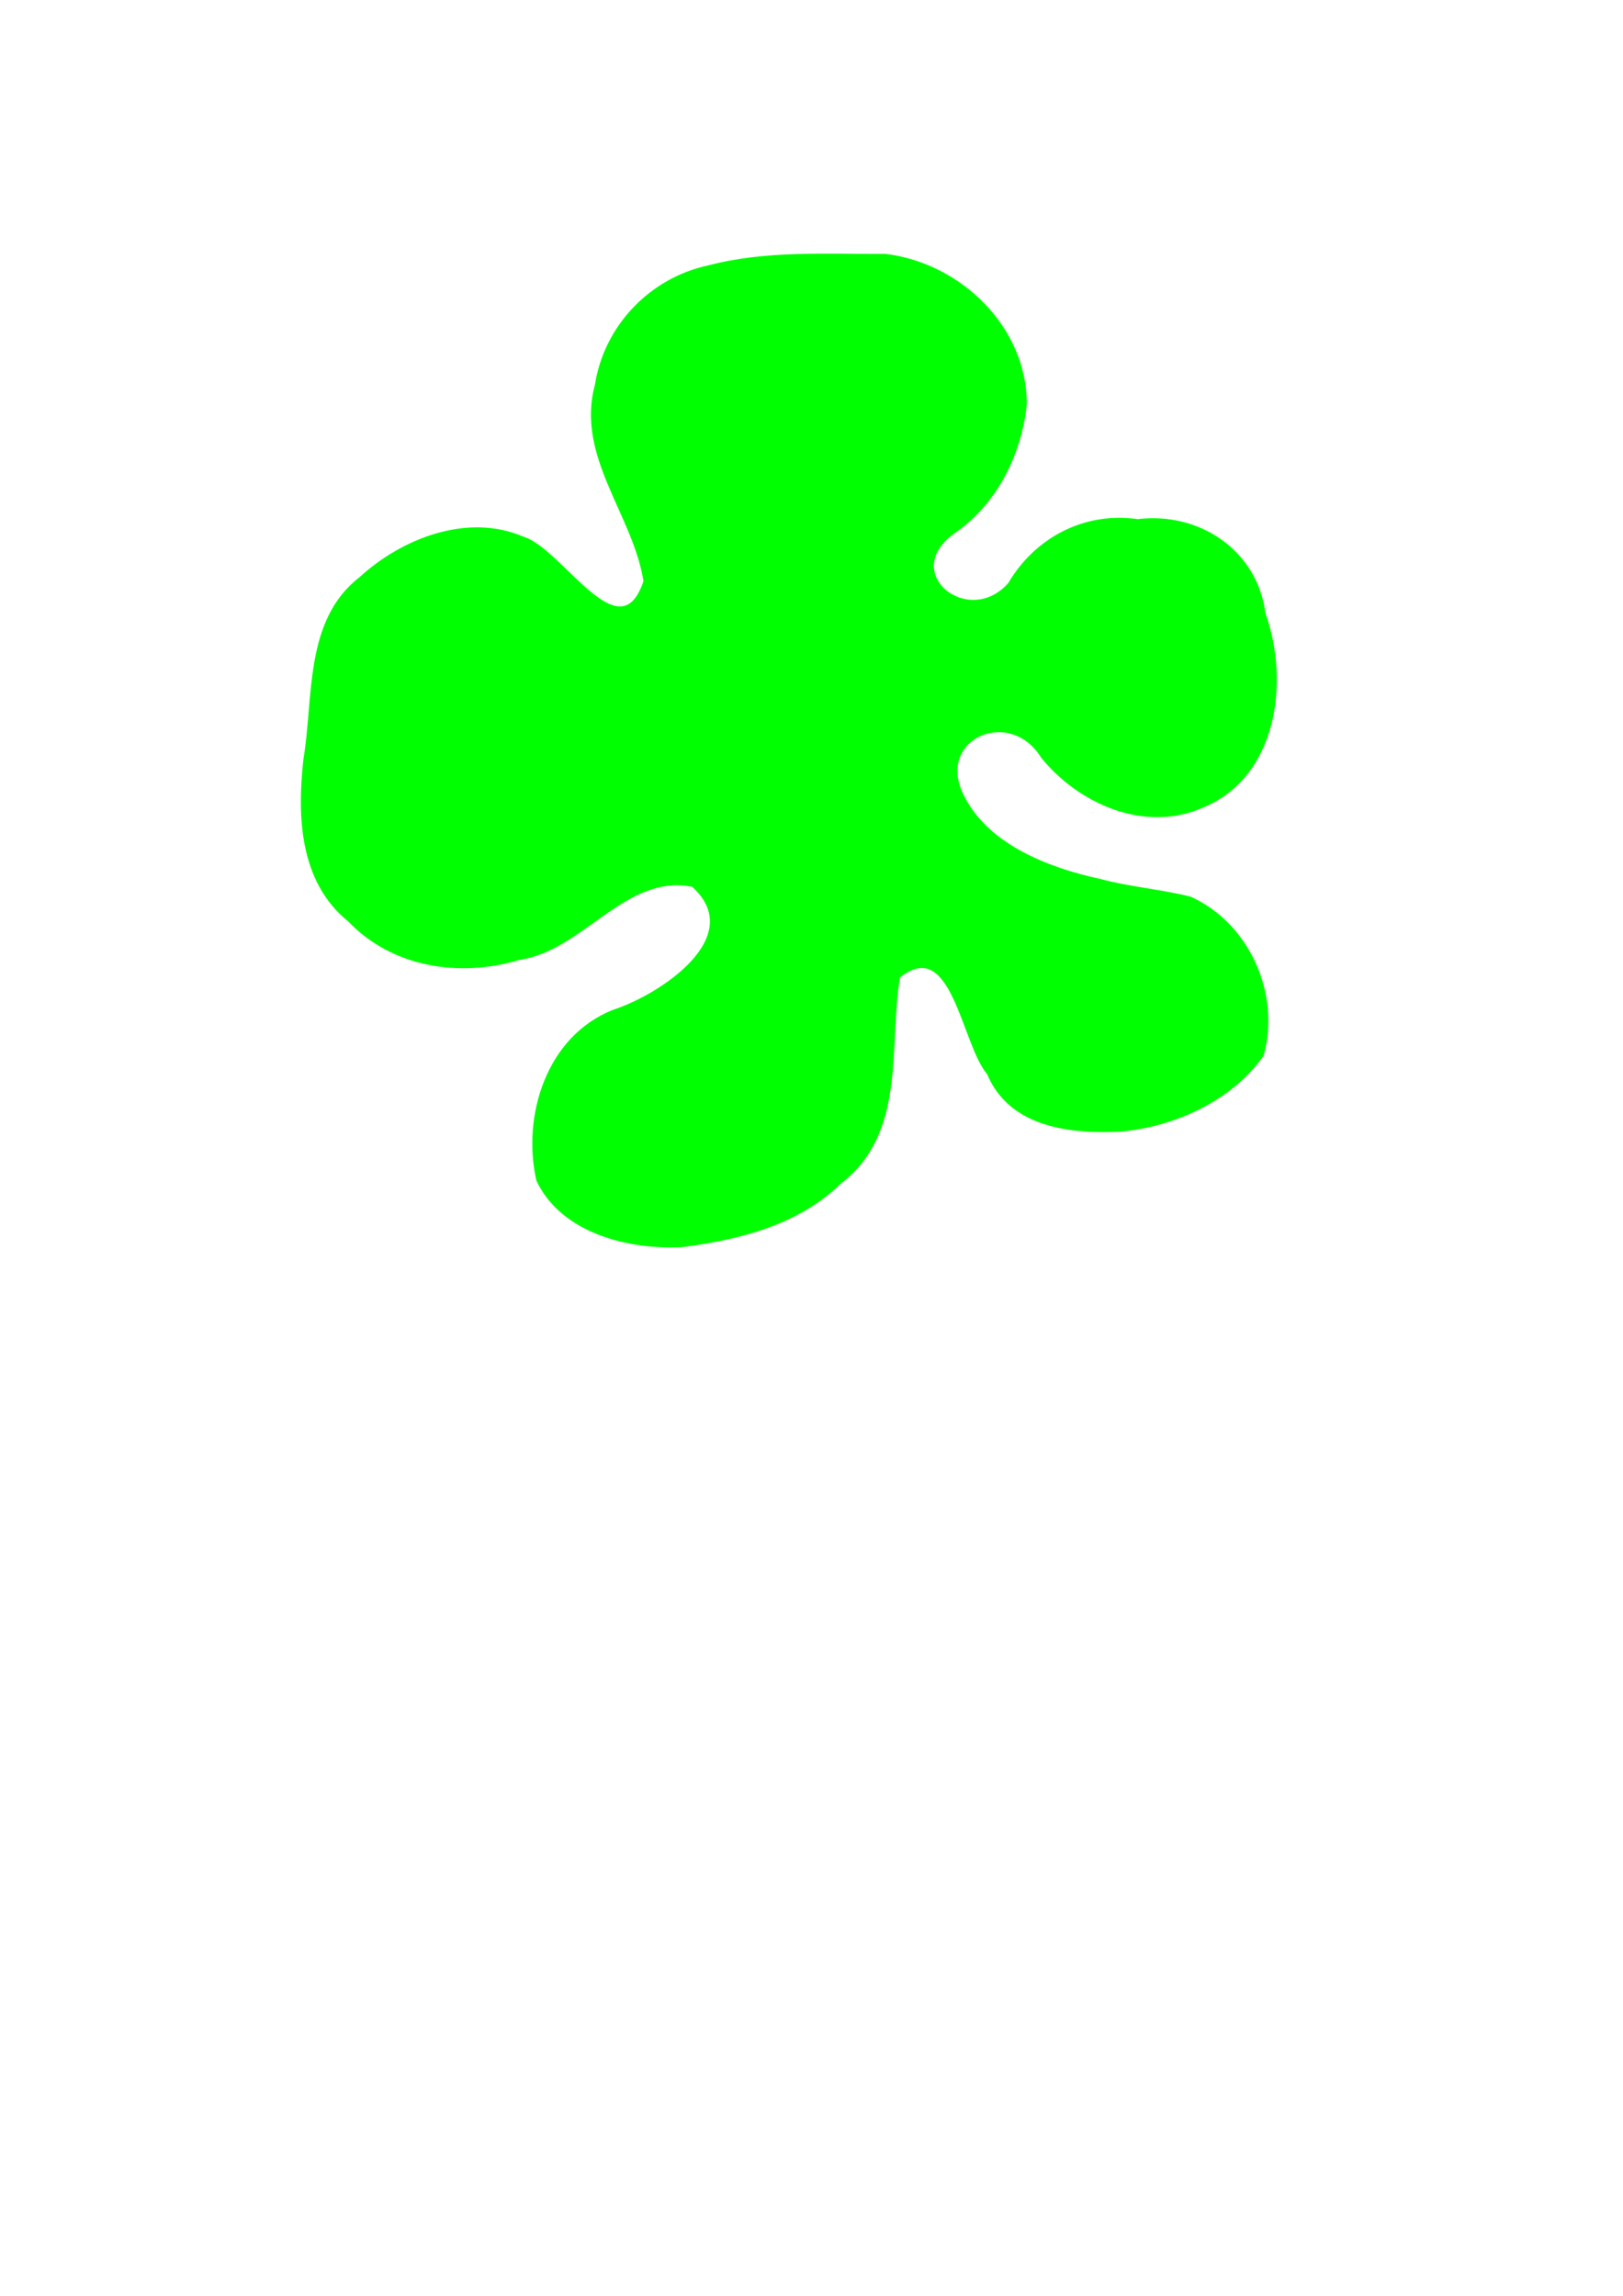 <?xml version="1.0" encoding="UTF-8" standalone="no"?>
<!-- Created with Inkscape (http://www.inkscape.org/) -->

<svg
   xmlns:osb="http://www.openswatchbook.org/uri/2009/osb"
   xmlns:dc="http://purl.org/dc/elements/1.1/"
   xmlns:cc="http://creativecommons.org/ns#"
   xmlns:rdf="http://www.w3.org/1999/02/22-rdf-syntax-ns#"
   xmlns:svg="http://www.w3.org/2000/svg"
   xmlns="http://www.w3.org/2000/svg"
   xmlns:sodipodi="http://sodipodi.sourceforge.net/DTD/sodipodi-0.dtd"
   xmlns:inkscape="http://www.inkscape.org/namespaces/inkscape"
   width="744.094"
   height="1052.362"
   id="svg3065"
   version="1.1"
   inkscape:version="0.48.3.1 r9886"
   sodipodi:docname="gooey-blob.svg"
   inkscape:export-filename="/home/rich/projects/chaos-portable/drawing.png"
   inkscape:export-xdpi="90"
   inkscape:export-ydpi="90">
  <defs
     id="defs3067">
    <inkscape:perspective
       sodipodi:type="inkscape:persp3d"
       inkscape:vp_x="0 : 526.18109 : 1"
       inkscape:vp_y="0 : 1000 : 0"
       inkscape:vp_z="744.09448 : 526.18109 : 1"
       inkscape:persp3d-origin="372.04724 : 350.78739 : 1"
       id="perspective37" />
    <linearGradient
       id="linearGradient3891"
       osb:paint="solid">
      <stop
         style="stop-color:#000000;stop-opacity:1;"
         offset="0"
         id="stop3893" />
    </linearGradient>
    <clipPath
       clipPathUnits="userSpaceOnUse"
       id="clipPath5931">
      <rect
         style="fill:#999999;fill-opacity:1;stroke:#00ff00;stroke-opacity:1"
         id="rect5933"
         width="448.571"
         height="451.429"
         x="137.143"
         y="120.934" />
    </clipPath>
    <filter
       id="filter2854"
       inkscape:label="Specular light"
       inkscape:menu="ABCs"
       inkscape:menu-tooltip="Basic specular bevel to use for building textures"
       color-interpolation-filters="sRGB"
       x="-0.05"
       width="1.1"
       height="1.08"
       y="-0.04">
      <feGaussianBlur
         id="feGaussianBlur2856"
         stdDeviation="10.236"
         in="SourceGraphic"
         result="result0" />
      <feDiffuseLighting
         id="feDiffuseLighting2858"
         diffuseConstant="1"
         surfaceScale="20"
         result="result5">
        <fePointLight
           id="fePointLight2876"
           y="20"
           z="134"
           x="250" />
      </feDiffuseLighting>
      <feComposite
         id="feComposite2862"
         in2="SourceGraphic"
         k1="1"
         in="result5"
         result="fbSourceGraphic"
         operator="arithmetic"
         k2="0"
         k3="0.6" />
      <feColorMatrix
         result="fbSourceGraphicAlpha"
         in="fbSourceGraphic"
         values="0 0 0 -1 0 0 0 0 -1 0 0 0 0 -1 0 0 0 0 1 0"
         id="feColorMatrix2864" />
      <feGaussianBlur
         id="feGaussianBlur2866"
         result="result0"
         in="fbSourceGraphicAlpha"
         stdDeviation="7.396" />
      <feSpecularLighting
         id="feSpecularLighting2868"
         specularExponent="25"
         specularConstant="1"
         surfaceScale="10"
         lighting-color="rgb(255,255,255)"
         result="result1"
         in="result0">
        <feDistantLight
           id="feDistantLight2882"
           azimuth="238"
           elevation="50" />
      </feSpecularLighting>
      <feComposite
         id="feComposite2872"
         in2="result91"
         k3="1"
         k2="1"
         operator="arithmetic"
         result="result4"
         in="fbSourceGraphic" />
      <feComposite
         id="feComposite2874"
         in2="fbSourceGraphicAlpha"
         operator="in"
         result="result2"
         in="result4" />
    </filter>
  </defs>
  <sodipodi:namedview
     id="base"
     pagecolor="#ffffff"
     bordercolor="#666666"
     borderopacity="1.0"
     inkscape:pageopacity="0.0"
     inkscape:pageshadow="2"
     inkscape:zoom="0.5"
     inkscape:cx="251.77339"
     inkscape:cy="580.3253"
     inkscape:document-units="px"
     inkscape:current-layer="layer1"
     showgrid="false"
     inkscape:window-width="1280"
     inkscape:window-height="974"
     inkscape:window-x="0"
     inkscape:window-y="0"
     inkscape:window-maximized="1" />
  <g
     inkscape:label="Layer 1"
     inkscape:groupmode="layer"
     id="layer1">
    <path
       style="fill:#00ff00;stroke:#00ff00;stroke-width:1px;stroke-linecap:butt;stroke-linejoin:miter;stroke-opacity:1;filter:url(#filter2854)"
       d="m 239.743,246.453 c 17.794,5.222 44.405,54.204 55.78,19.978 -4.781,-30.709 -31.164,-57.208 -22.275,-89.96 4.137,-26.834 24.966,-48.623 51.481,-54.309 26.371,-6.969 54.212,-5.138 81.267,-5.28 34.13,4.149 64.39,33.226 64.264,68.57 -2.464,22.733 -13.401,44.82 -32.293,58.182 -27.204,18.507 5.866,45.387 24.737,23.88 12.174,-20.779 34.818,-32.56 58.874,-29.047 27.938,-3.421 54.389,13.916 58.122,42.84 11.191,31.213 5.44,75.048 -28.999,88.683 -26.181,11.204 -55.864,-1.975 -72.927,-22.936 -15.048,-24.398 -50.932,-8.059 -35.58,19.178 11.522,21.632 38.906,32.153 62.004,37.108 13.628,3.716 28.047,4.754 41.527,8.161 26.688,12.005 40.923,44.301 33.16,72.161 -14.318,20.406 -40.275,32.254 -64.815,34.539 -22.923,1.206 -50.93,-1.687 -61.072,-26.084 -11.818,-13.784 -16.237,-64.255 -40.866,-44.299 -5.326,32.208 3.124,71.418 -27.028,94.4 -19.405,18.964 -46.46,25.631 -72.528,28.967 -24.151,1.196 -54.833,-6.183 -66.187,-30.169 -6.643,-29.589 4.66,-65.798 34.947,-77.702 21.758,-7.071 62.15,-33.863 36.264,-57.273 -30.994,-6.284 -50.311,29.258 -79.527,33.454 -27.194,8.214 -57.957,3.593 -78.103,-17.507 -22.269,-18.015 -23.262,-47.868 -20.348,-74.021 4.703,-28.12 0.236,-63.544 25.573,-83.037 19.258,-17.698 49.204,-29.374 74.547,-18.478 z"
       id="path3031"
       inkscape:connector-curvature="0" />
  </g>
</svg>
